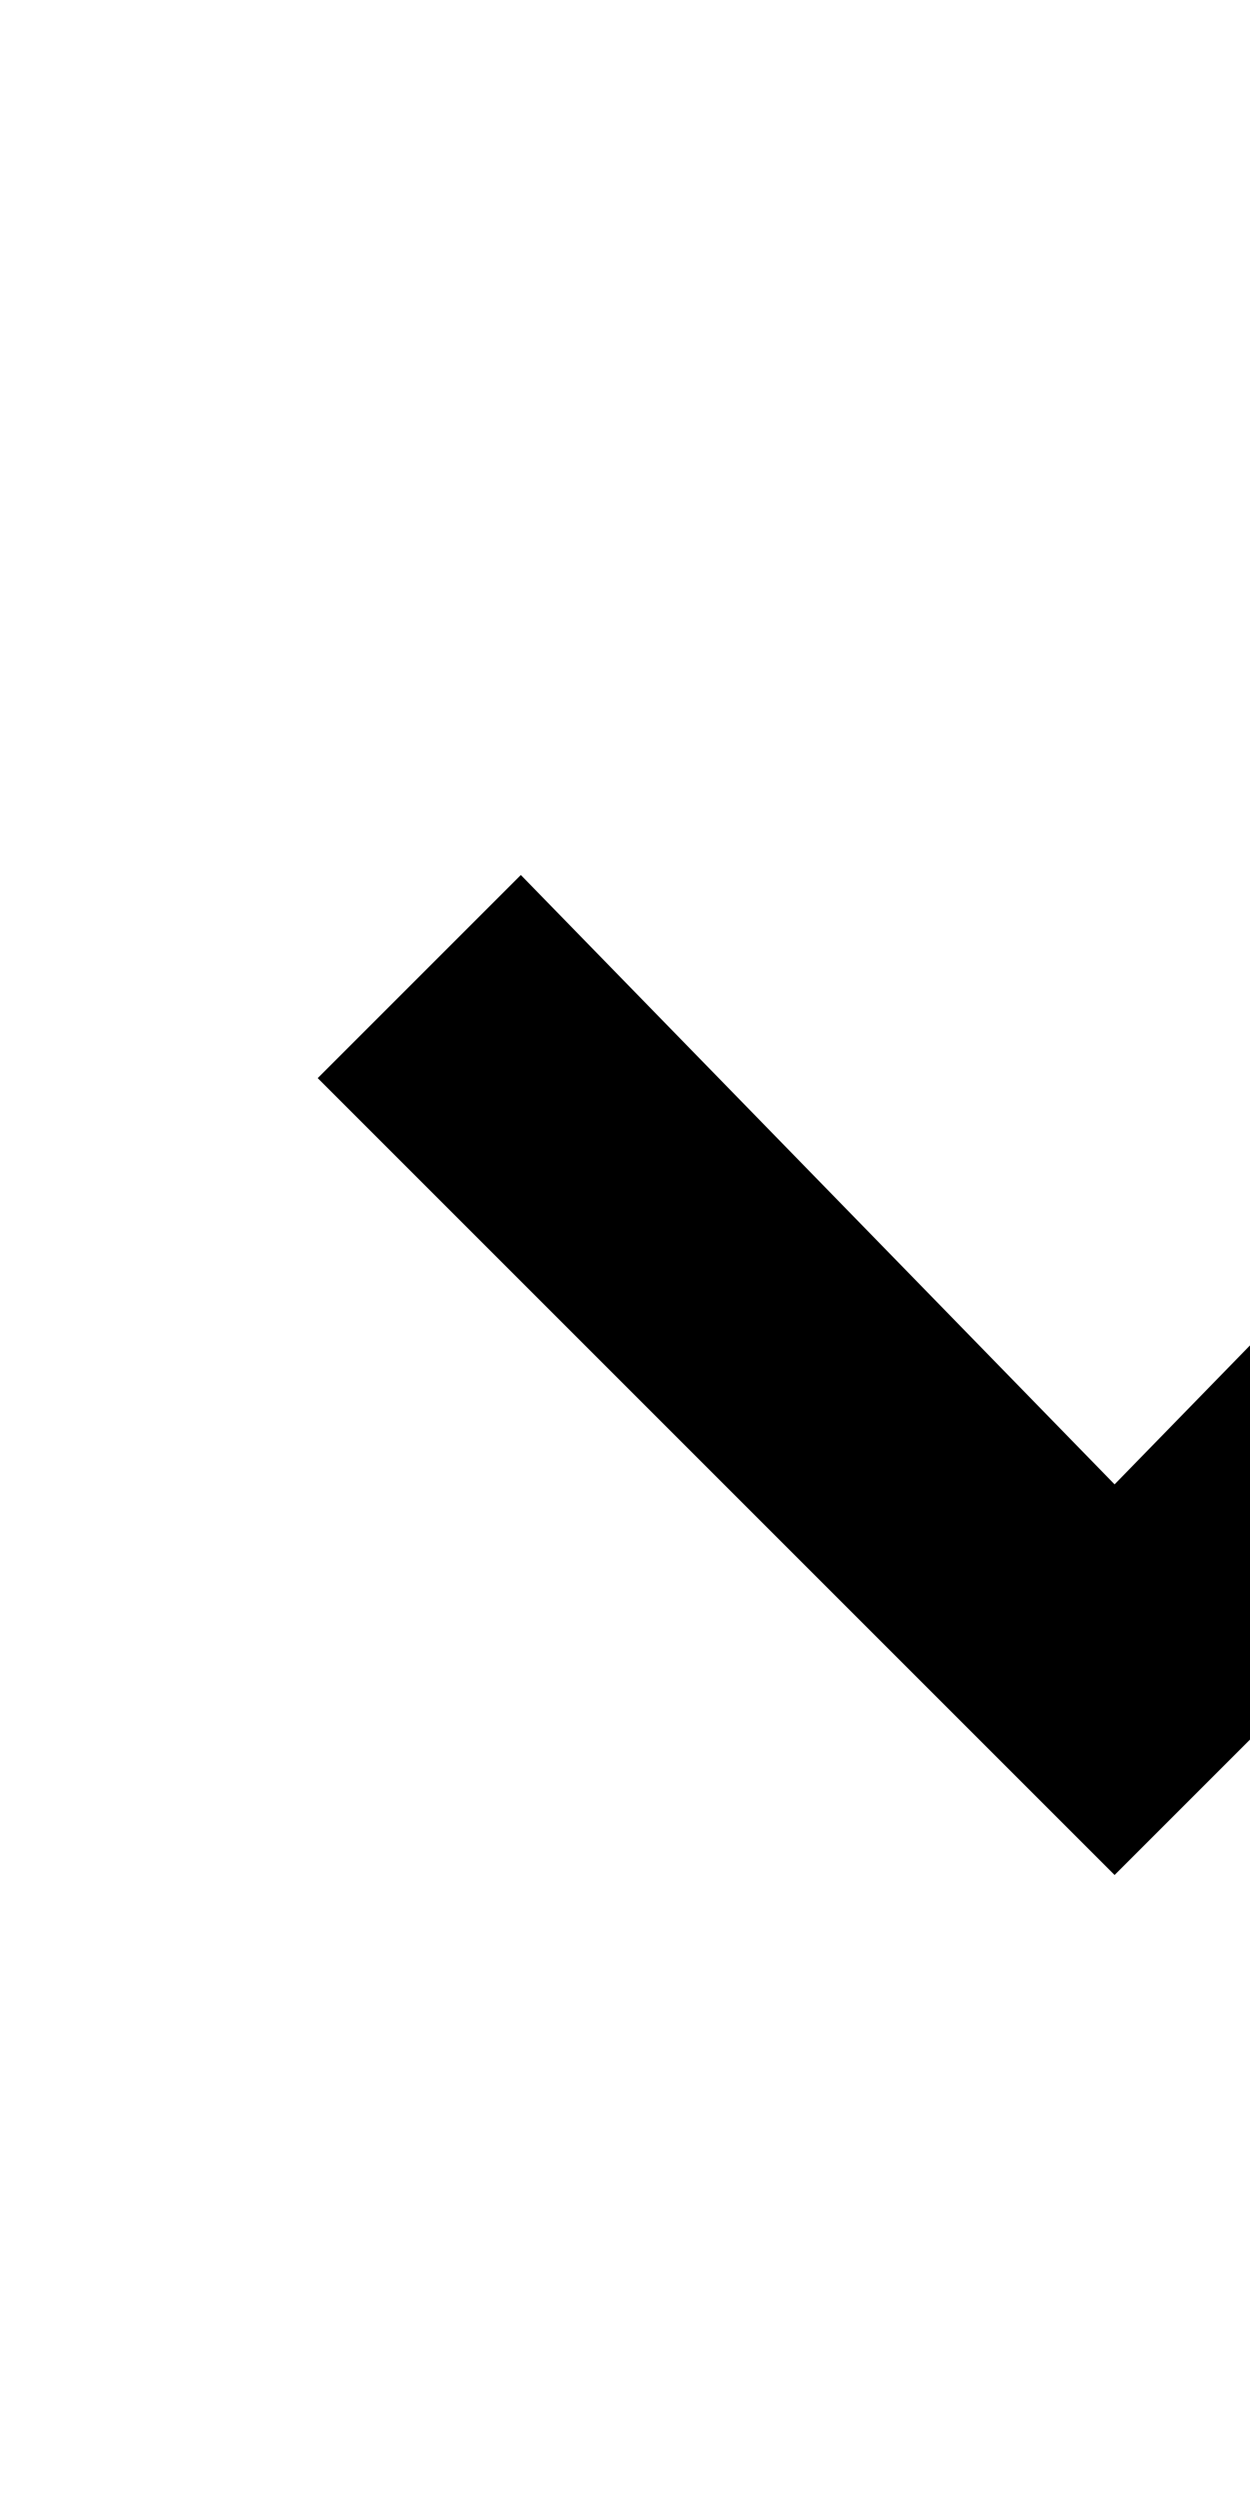 <?xml version="1.0" encoding="utf-8"?>
<!-- Generator: Adobe Illustrator 17.0.0, SVG Export Plug-In . SVG Version: 6.00 Build 0)  -->
<!DOCTYPE svg PUBLIC "-//W3C//DTD SVG 1.1//EN" "http://www.w3.org/Graphics/SVG/1.1/DTD/svg11.dtd">
<svg viewBox='0 0 60 120' xmlns='http://www.w3.org/2000/svg'><path d='m60 61.5-38.25 38.25-9.75-9.75 29.25-28.5-29.25-28.5 9.75-9.75z' transform='translate(115, 30) rotate(90)' fill='%23c7c7cc'/></svg>
